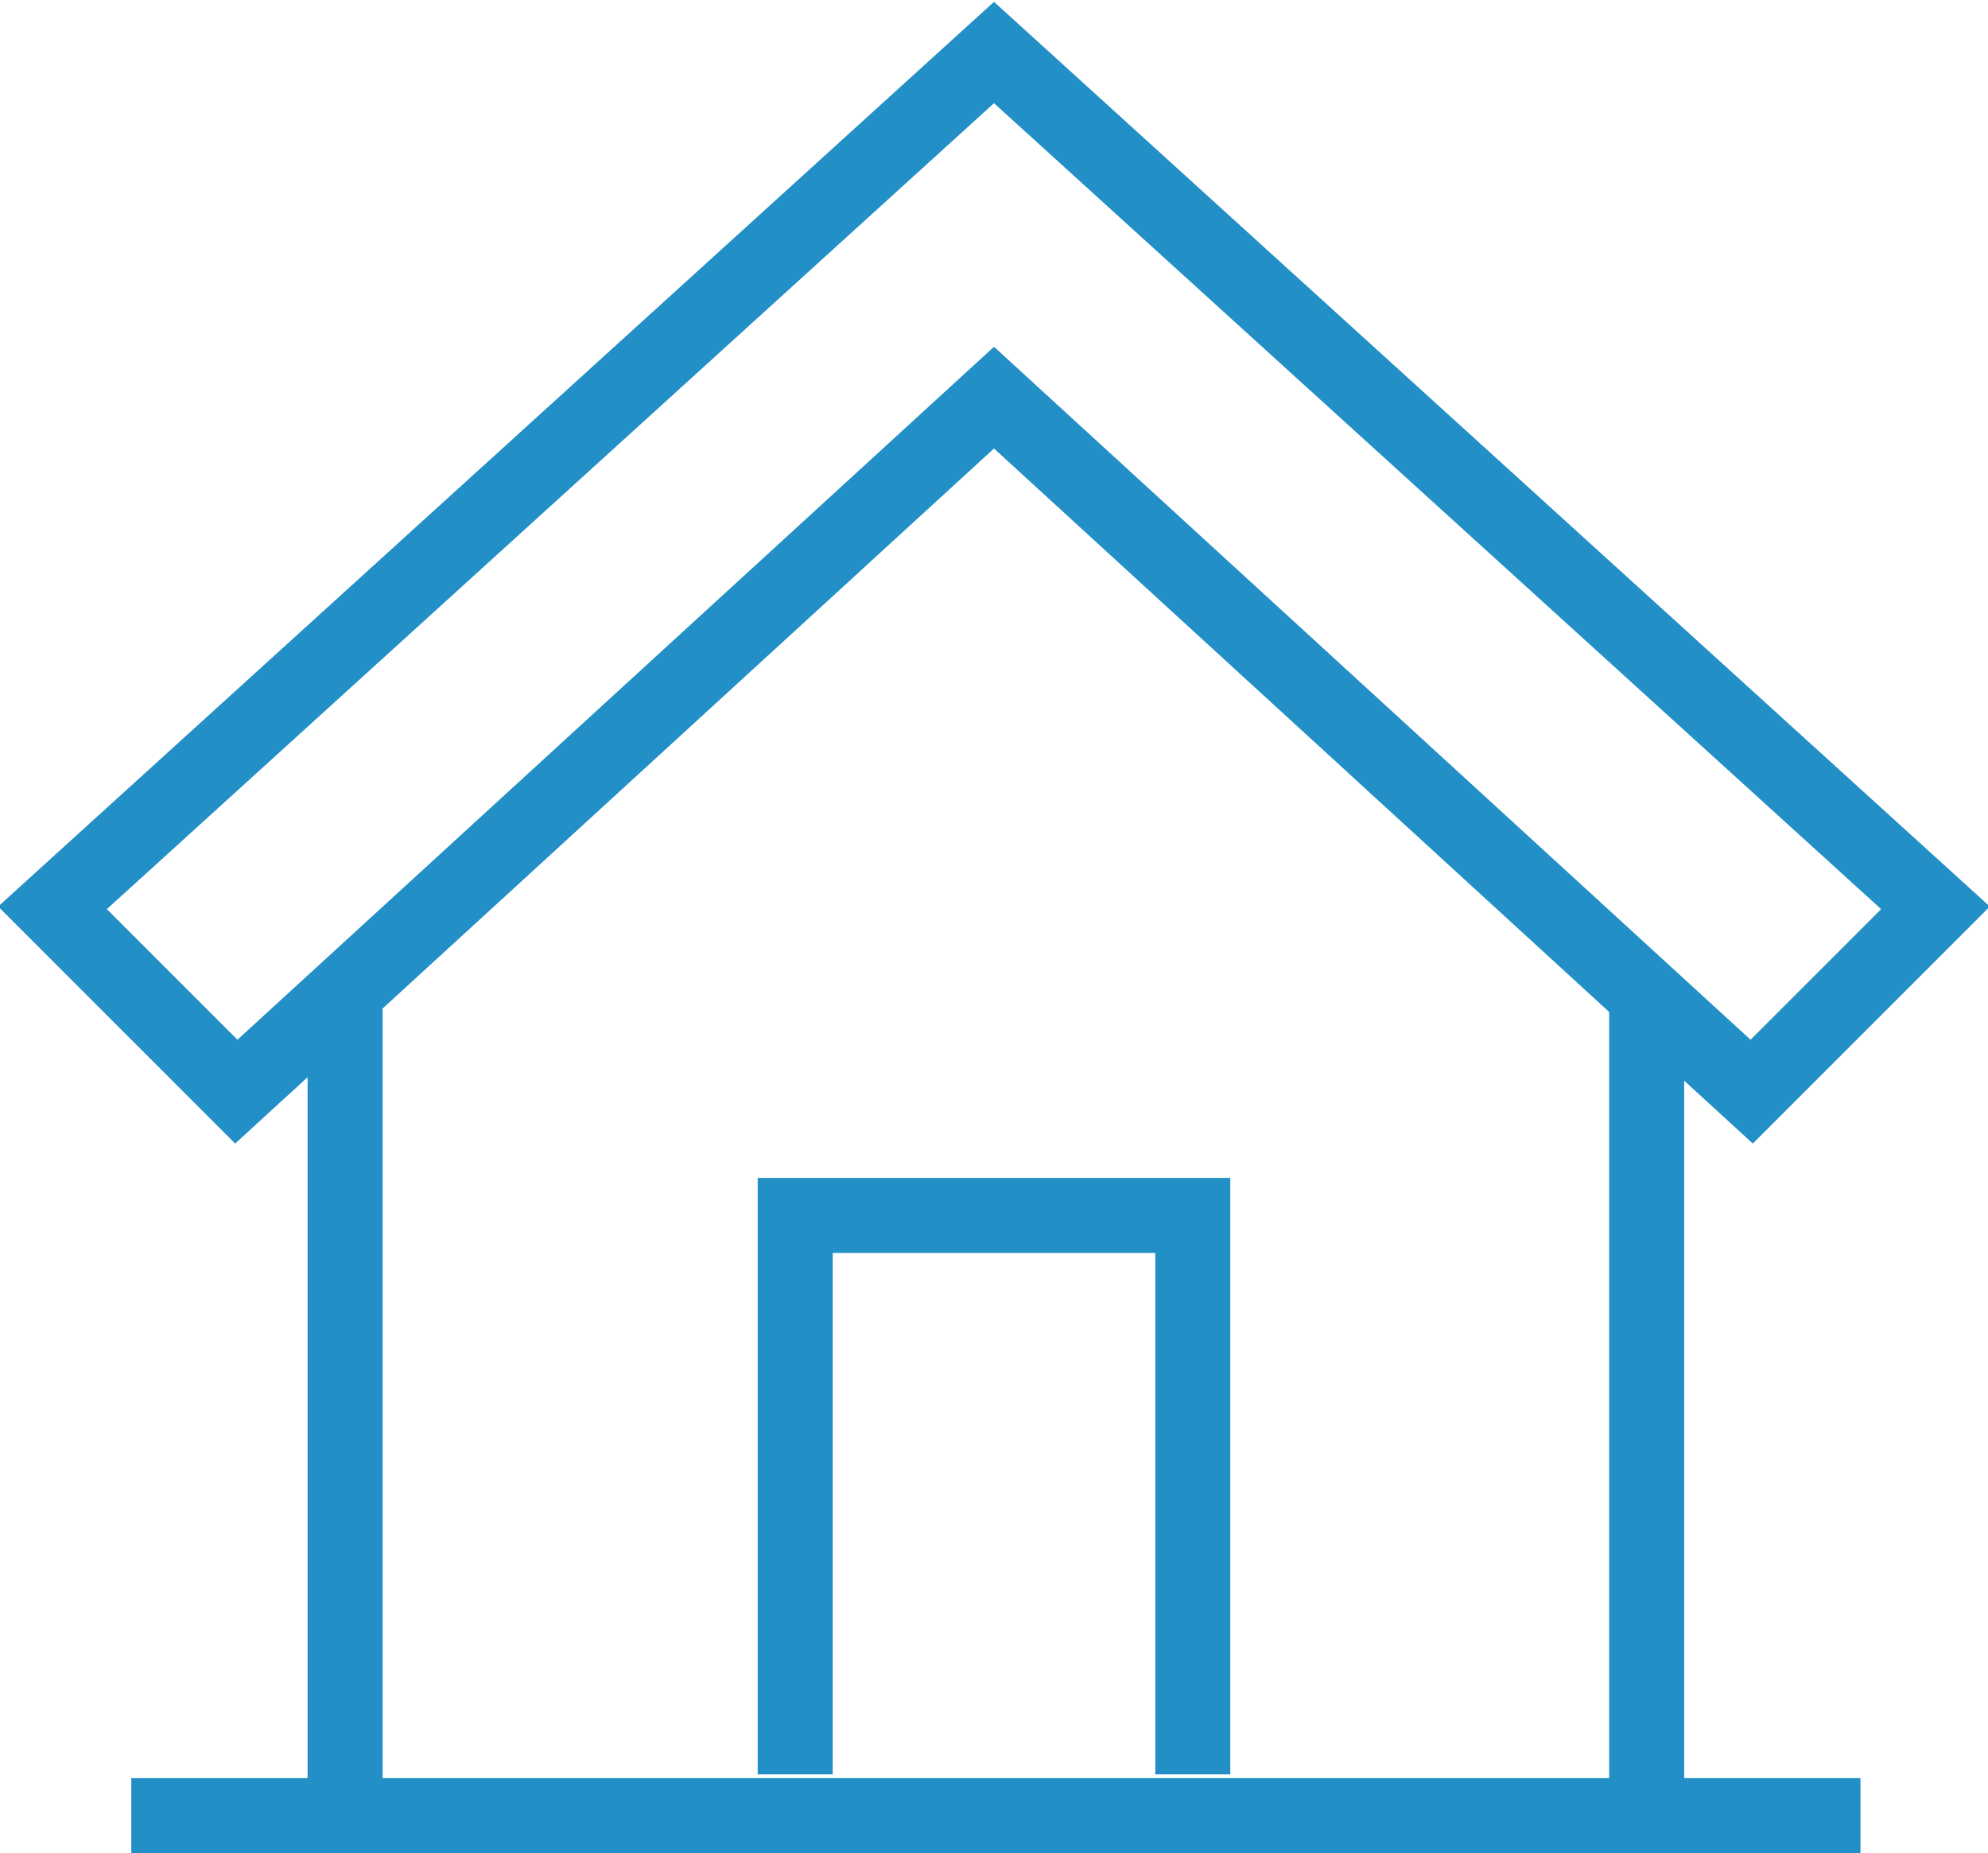 <?xml version="1.0" encoding="utf-8"?>
<!-- Generator: Adobe Illustrator 19.0.1, SVG Export Plug-In . SVG Version: 6.00 Build 0)  -->
<svg version="1.1" id="Layer_1" xmlns="http://www.w3.org/2000/svg" xmlns:xlink="http://www.w3.org/1999/xlink" x="0px" y="0px"
	 viewBox="0 0 53 49.4" style="enable-background:new 0 0 53 49.4;" xml:space="preserve">
<style type="text/css">
	.st0{fill:none;stroke:#228FC7;stroke-width:2;stroke-linecap:round;stroke-linejoin:round;stroke-miterlimit:10;}
	.st1{fill:none;stroke:#228FC7;stroke-width:2;stroke-linecap:square;stroke-miterlimit:10;}
	.st2{fill:none;stroke:#228FC7;stroke-width:2;stroke-miterlimit:10;}
</style>
<g>
	<g>
		<line class="st2" x1="9.2" y1="48.4" x2="9.2" y2="26.9"/>
		<line class="st2" x1="43.9" y1="26.9" x2="43.9" y2="48.4"/>
	</g>
	<polygon class="st2" points="26.5,1.4 1.4,24.2 6.3,29.1 26.5,10.6 46.7,29.1 51.6,24.2 	"/>
	<polyline class="st2" points="21.2,47.3 21.2,32.4 31.8,32.4 31.8,47.3 	"/>
	<line class="st2" x1="49.6" y1="48.4" x2="3.5" y2="48.4"/>
</g>
</svg>
